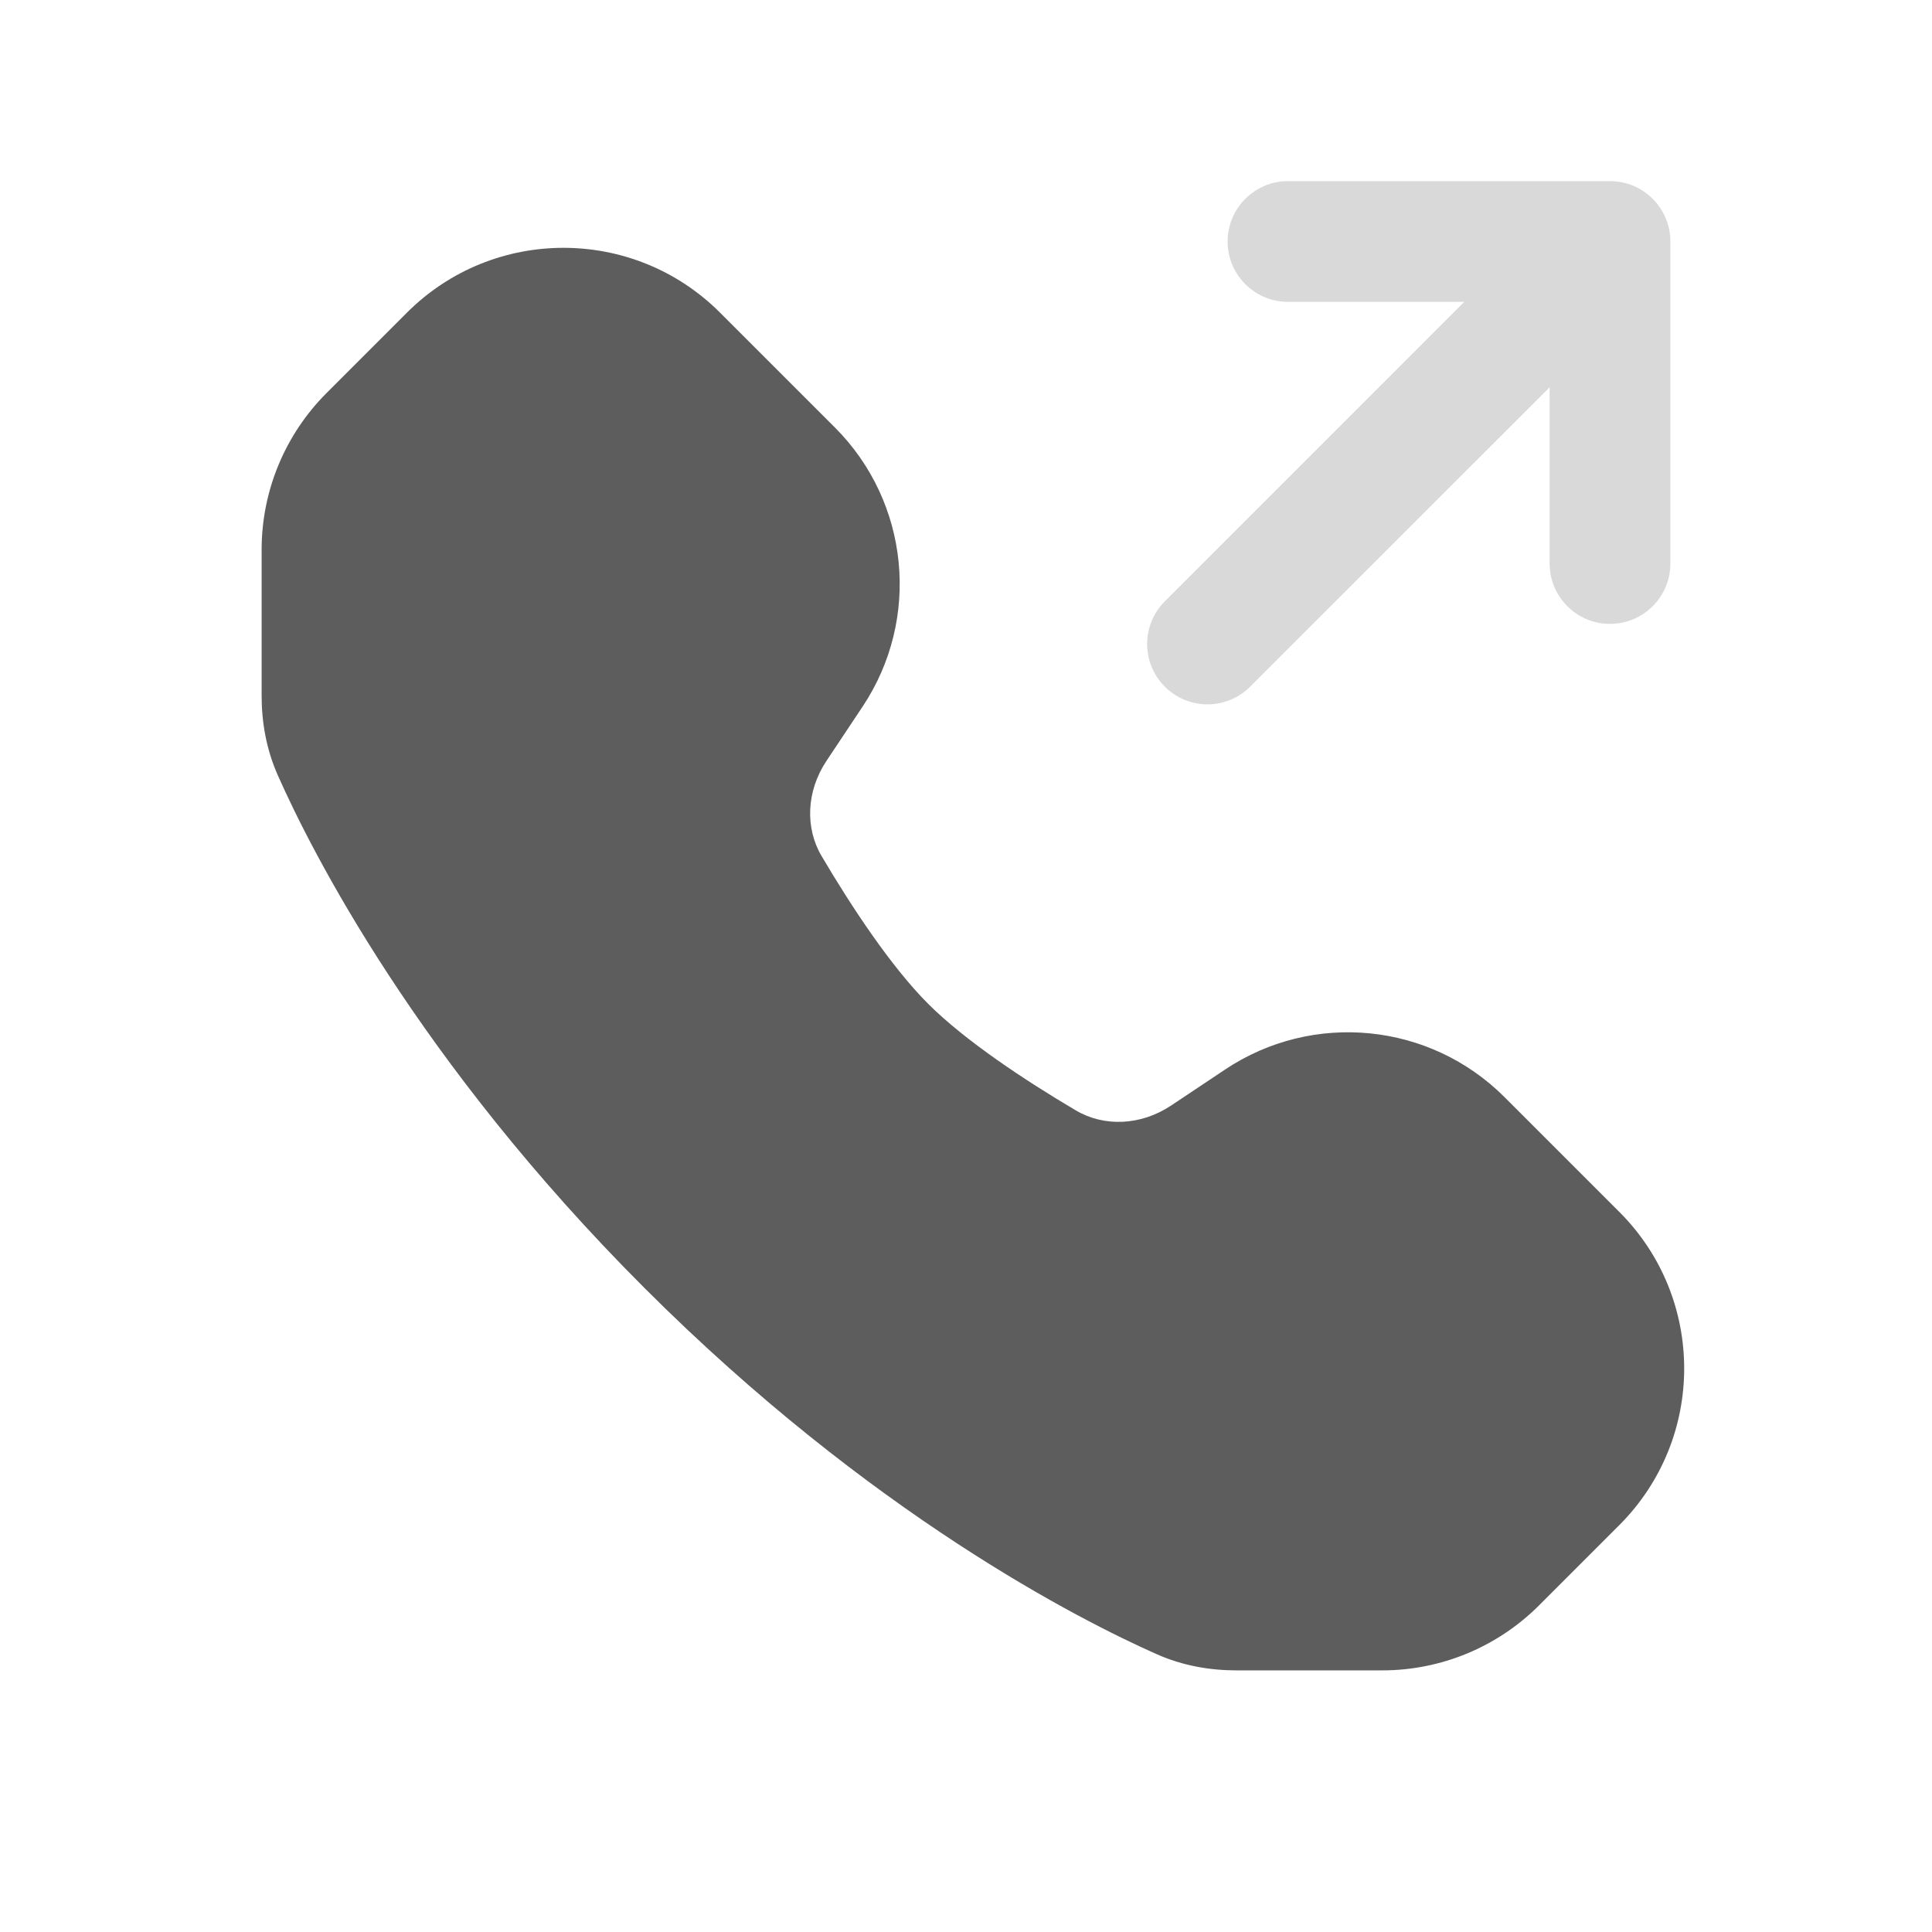 <svg width="24" height="24" viewBox="0 0 24 24" fill="none" xmlns="http://www.w3.org/2000/svg">
<path d="M8.945 3.884C7.871 2.81 6.129 2.81 5.055 3.884L4.055 4.884C3.54 5.4 3.25 6.099 3.25 6.828V8.642C3.25 8.965 3.306 9.305 3.452 9.633C3.869 10.573 5.185 13.179 8.003 15.997C10.821 18.815 13.427 20.131 14.367 20.548C14.694 20.694 15.035 20.75 15.358 20.75H17.172C17.901 20.75 18.6 20.46 19.116 19.945L20.116 18.945C21.19 17.87 21.19 16.129 20.116 15.055L18.69 13.629C17.763 12.702 16.311 12.558 15.22 13.285L14.55 13.732C14.171 13.985 13.714 14 13.365 13.794C12.728 13.418 11.989 12.928 11.53 12.47C11.072 12.011 10.582 11.272 10.206 10.634C10 10.286 10.015 9.829 10.268 9.45L10.714 8.78C11.442 7.689 11.298 6.237 10.371 5.31L8.945 3.884Z" fill="#5D5D5D"/>
<path fill-rule="evenodd" clip-rule="evenodd" d="M15.25 3C15.25 2.586 15.586 2.25 16 2.25H20C20.414 2.25 20.75 2.586 20.75 3V7C20.75 7.414 20.414 7.75 20 7.75C19.586 7.75 19.25 7.414 19.25 7V4.811L15.53 8.53C15.237 8.823 14.763 8.823 14.47 8.53C14.177 8.237 14.177 7.763 14.47 7.47L18.189 3.75H16C15.586 3.75 15.25 3.414 15.25 3Z" fill="#D9D9D9"/>
</svg>
